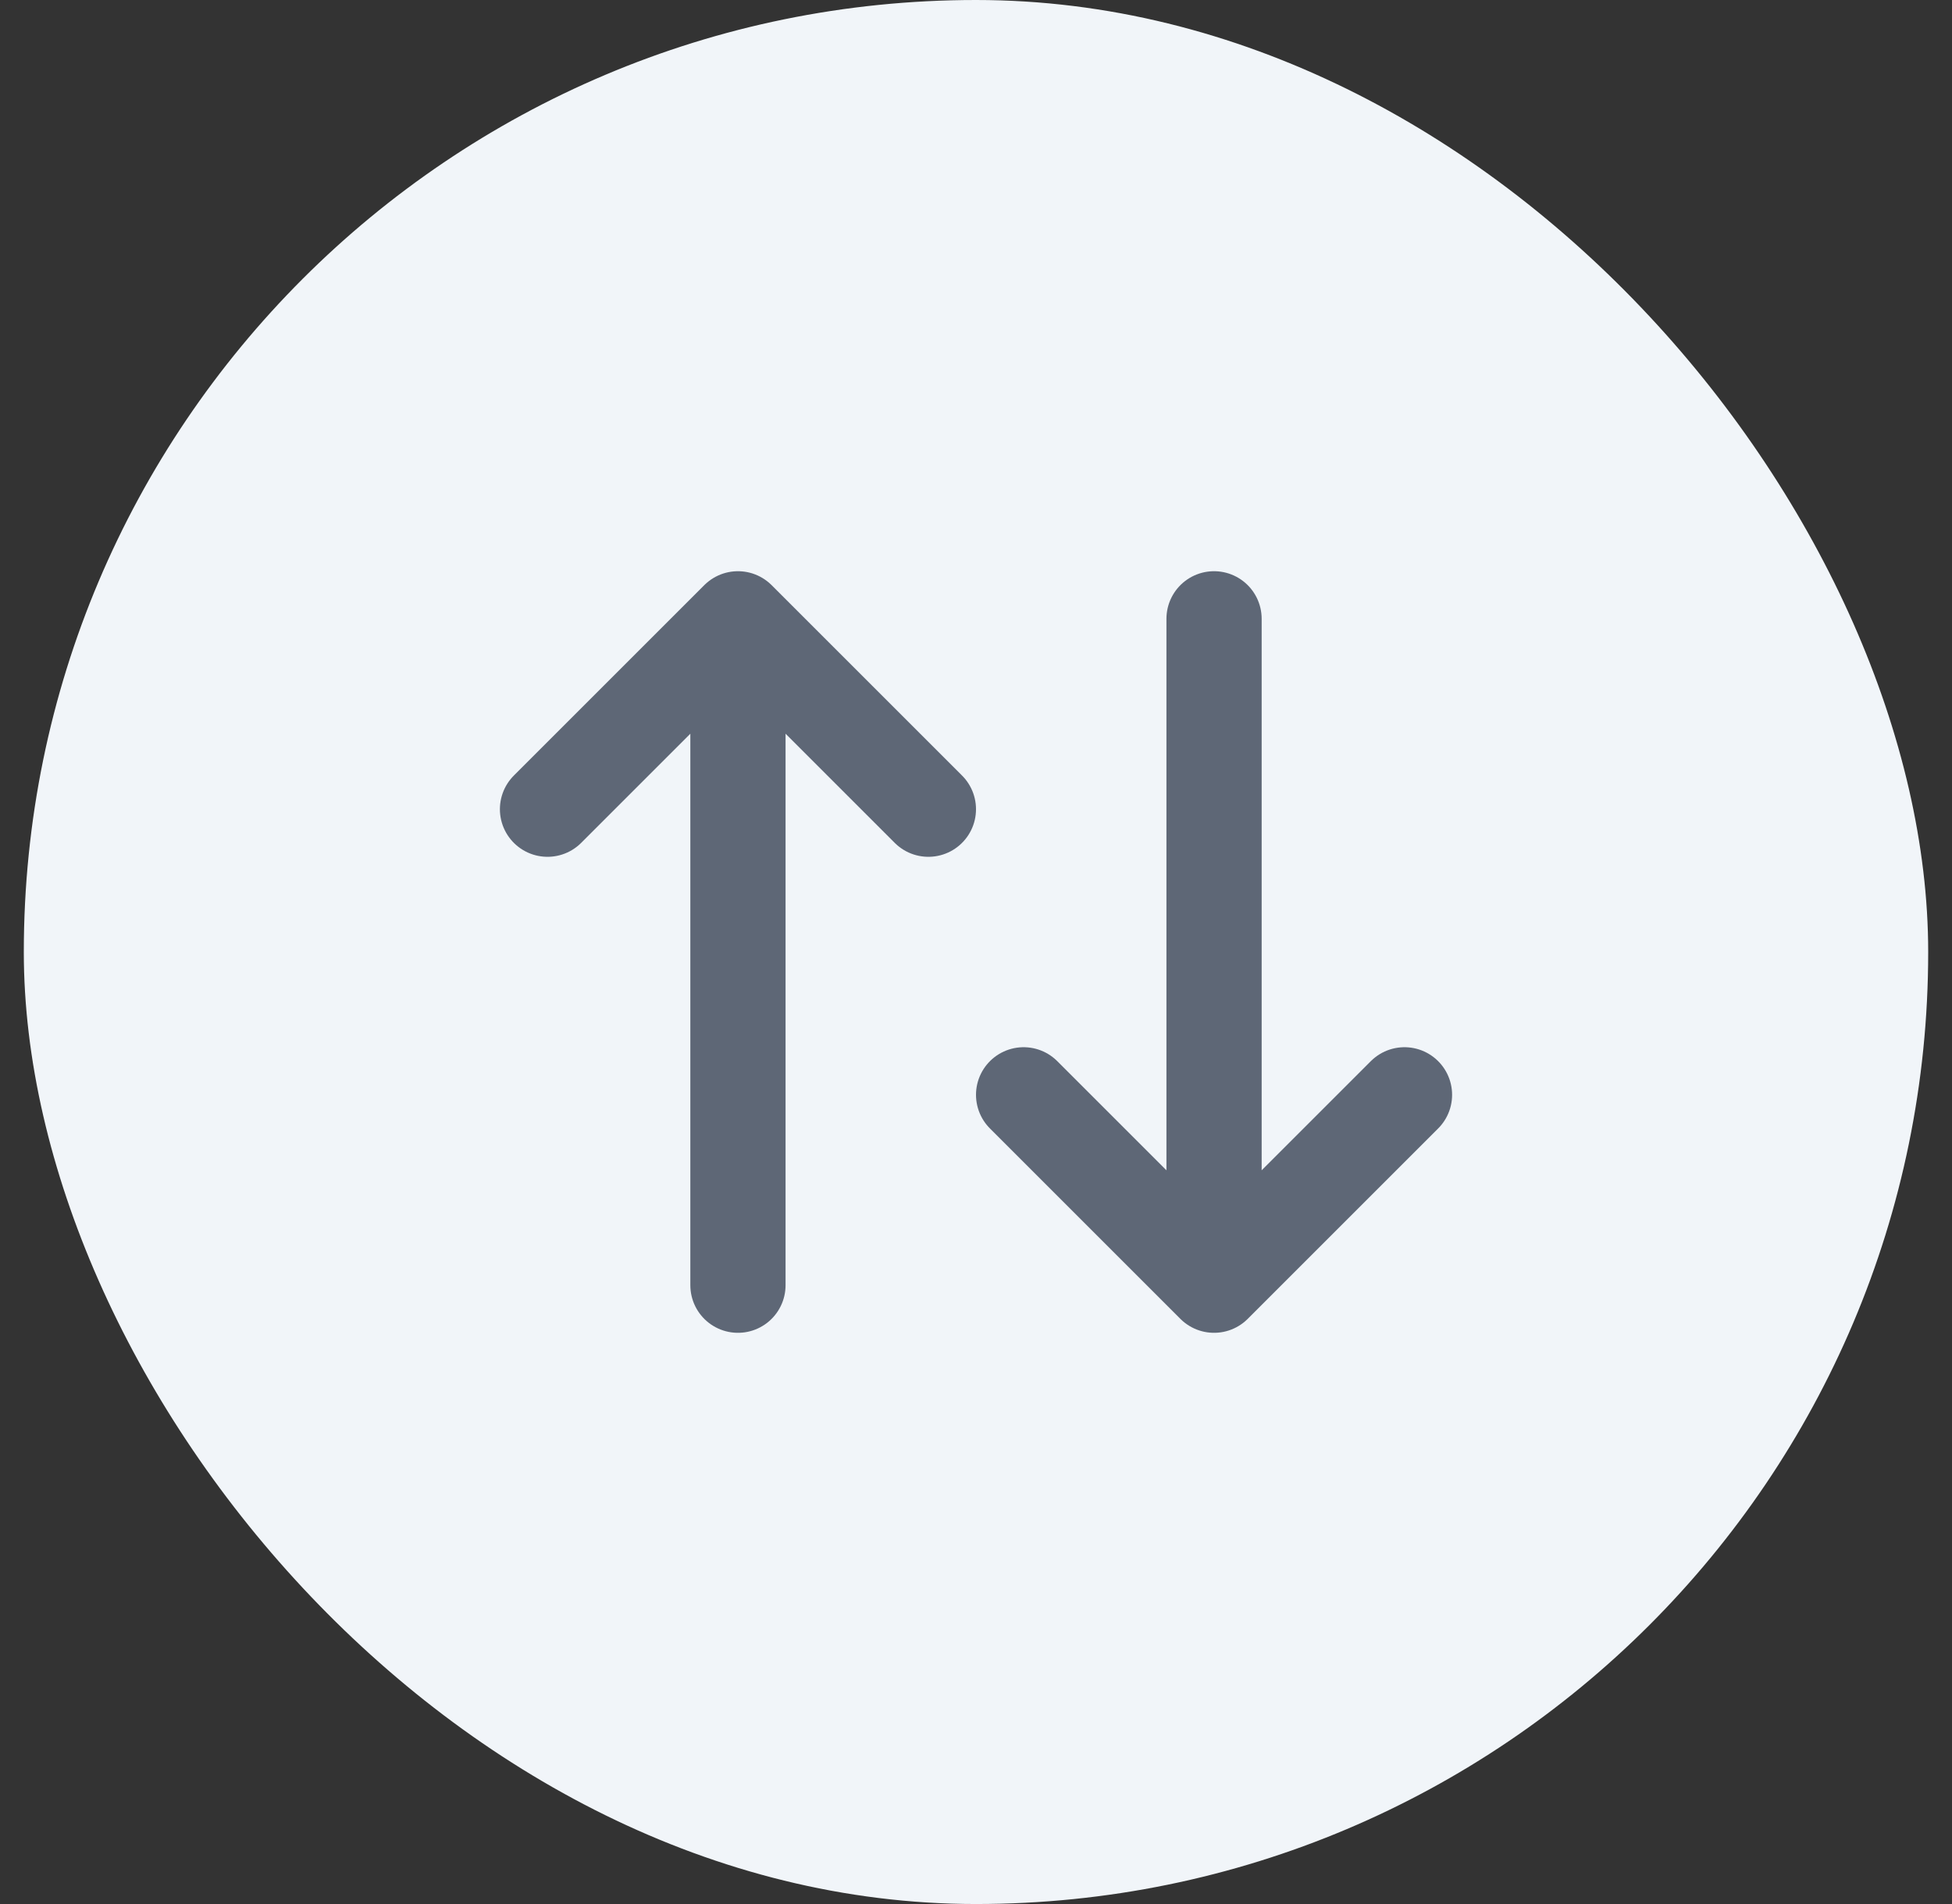 <svg width="41" height="40" viewBox="0 0 41 40" fill="none" xmlns="http://www.w3.org/2000/svg">
<rect x="0" y="0" width="41" height="40" fill="#333333" stroke="none"/>
<rect x="0.5" width="40" height="40" rx="20" fill="#F1F5F9"/>
<path d="M11.5 17L15.5 13M15.5 13L19.5 17M15.5 13V27M29.5 23L25.5 27M25.5 27L21.5 23M25.5 27V13" stroke="#5E6776" stroke-width="2" stroke-linecap="round" stroke-linejoin="round"/>
</svg>
